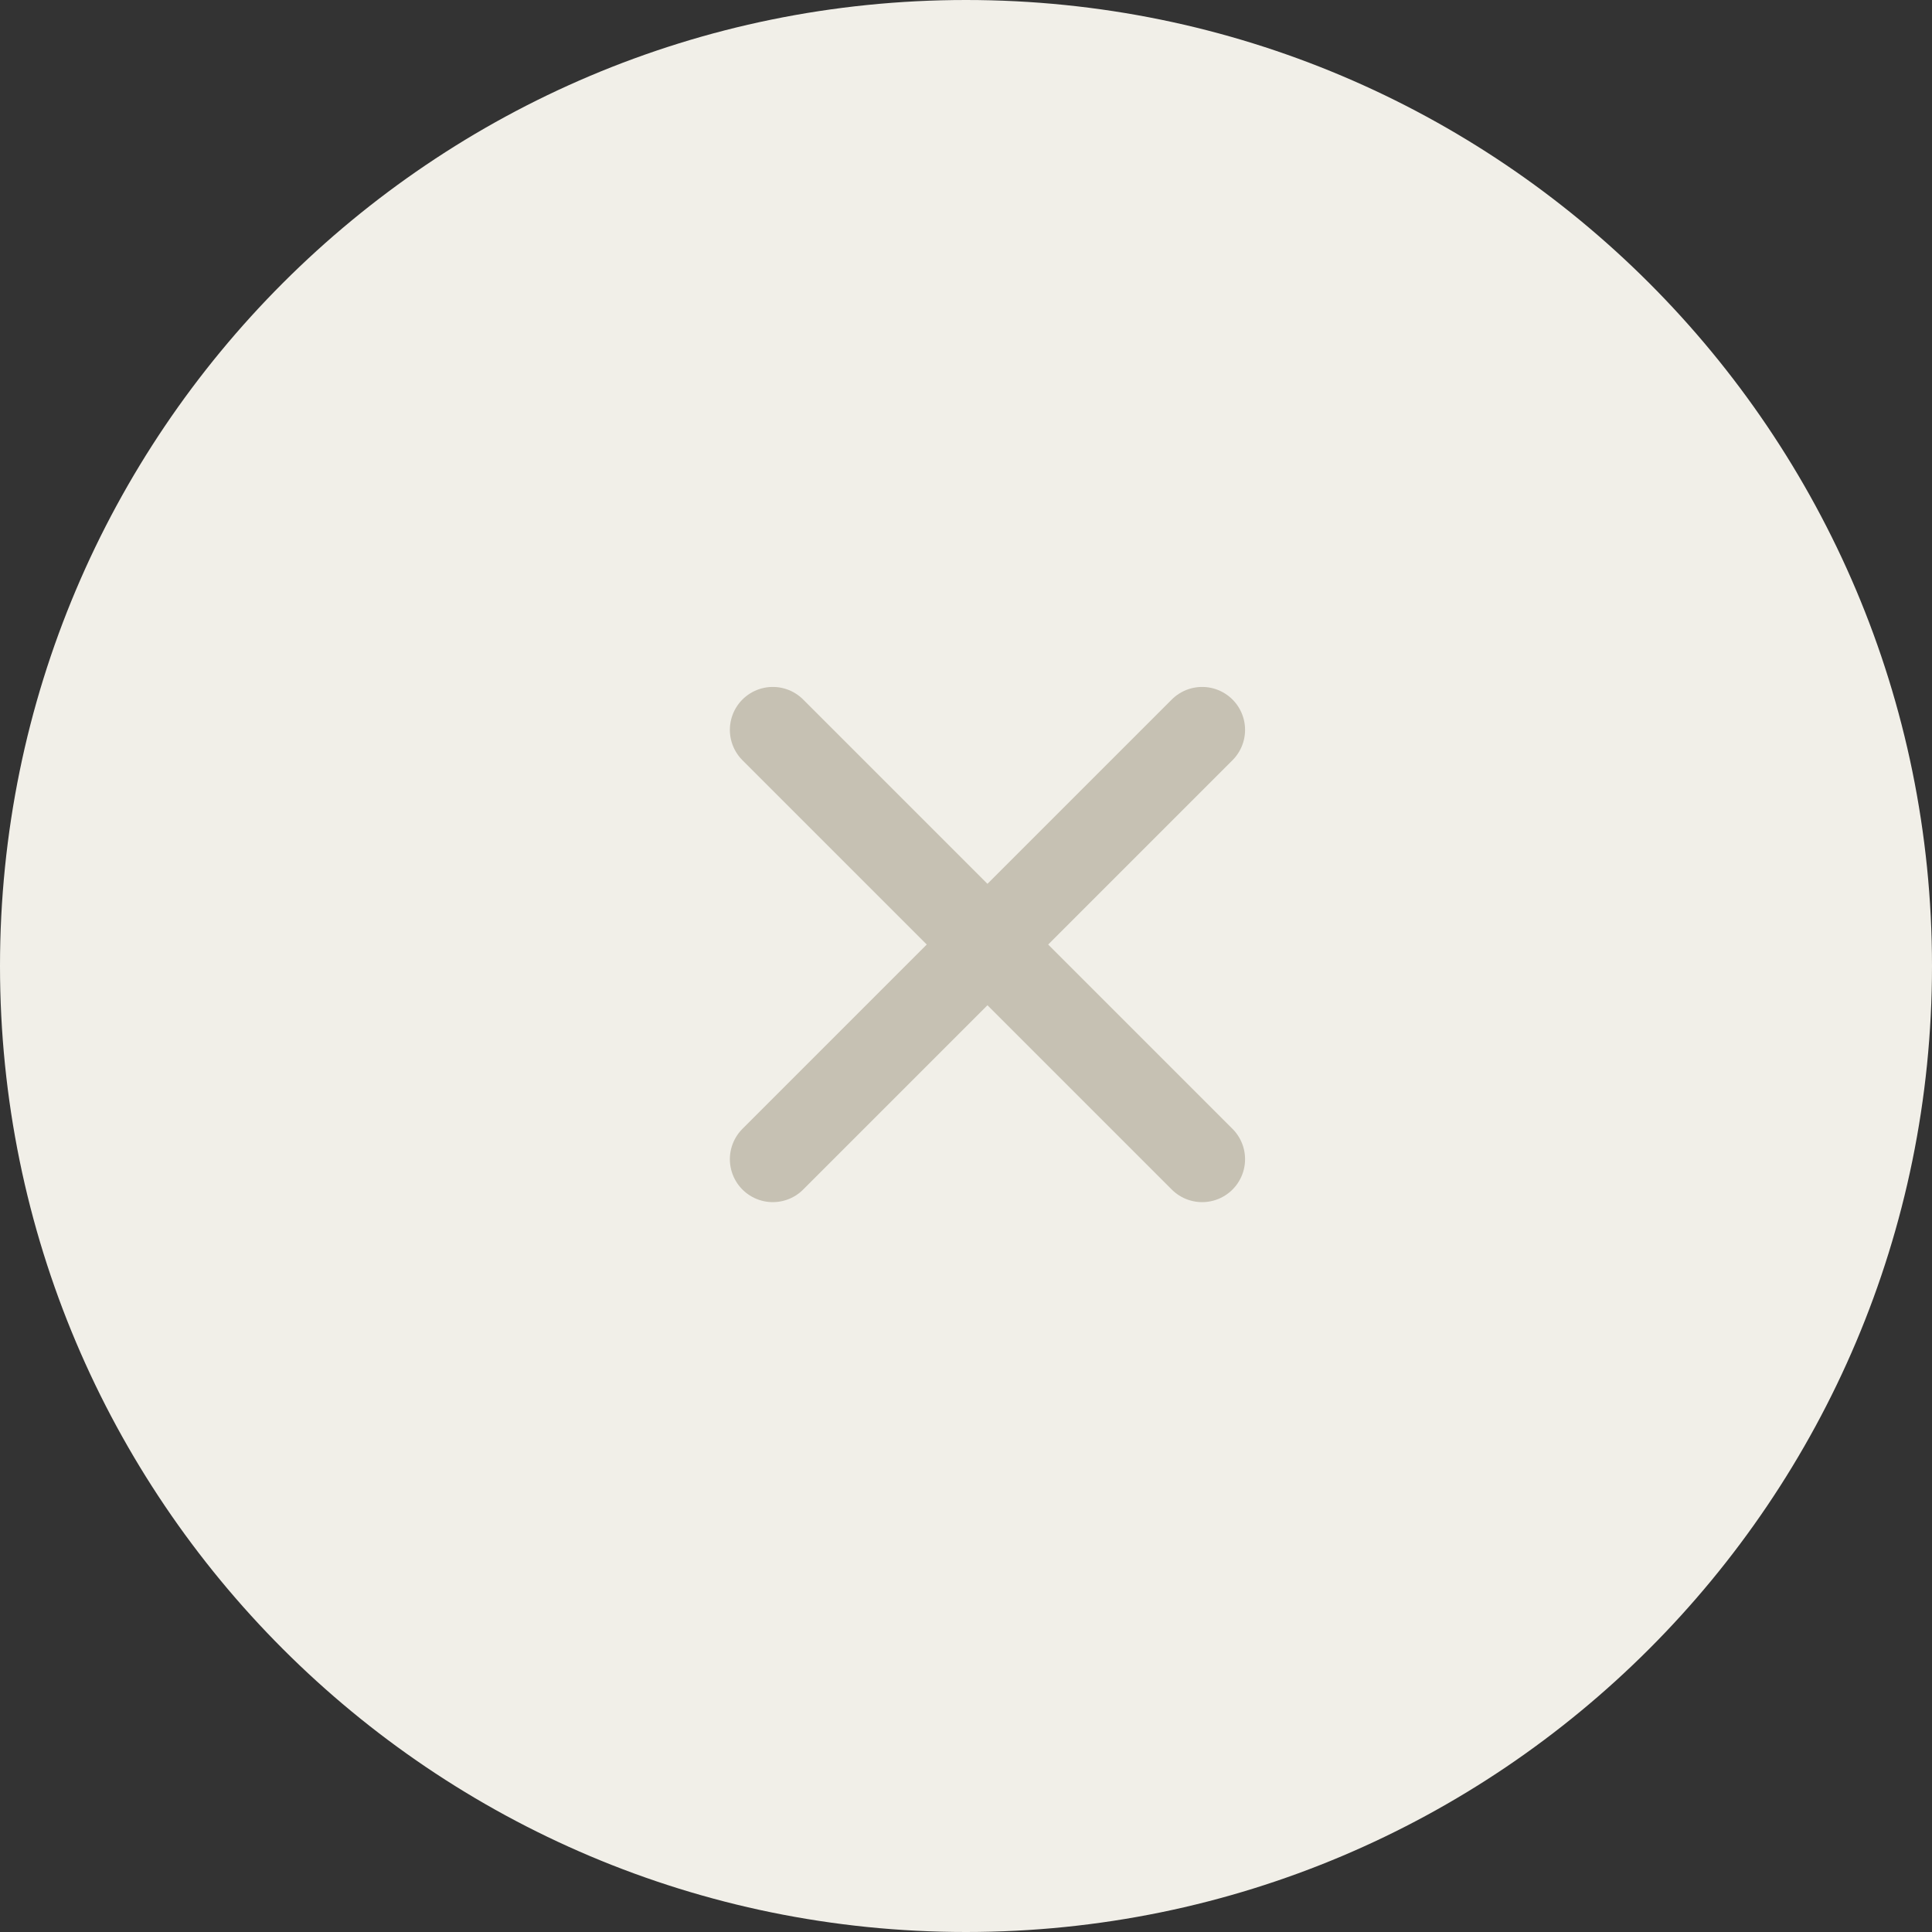 <svg width="45" height="45" viewBox="0 0 45 45" fill="none" xmlns="http://www.w3.org/2000/svg">
<rect x="0" y="0" width="45" height="45" fill="#333333" stroke="none"/>
<path d="M22.5 45C34.926 45 45 34.926 45 22.5C45 10.074 34.926 0 22.5 0C10.074 0 0 10.074 0 22.5C0 34.926 10.074 45 22.5 45Z" fill="#F1EFE8"/>
<path d="M28 17L18 27" stroke="#C6C1B3" stroke-width="2" stroke-linecap="round" stroke-linejoin="round"/>
<path d="M18 17L28 27" stroke="#C6C1B3" stroke-width="2" stroke-linecap="round" stroke-linejoin="round"/>
</svg>
